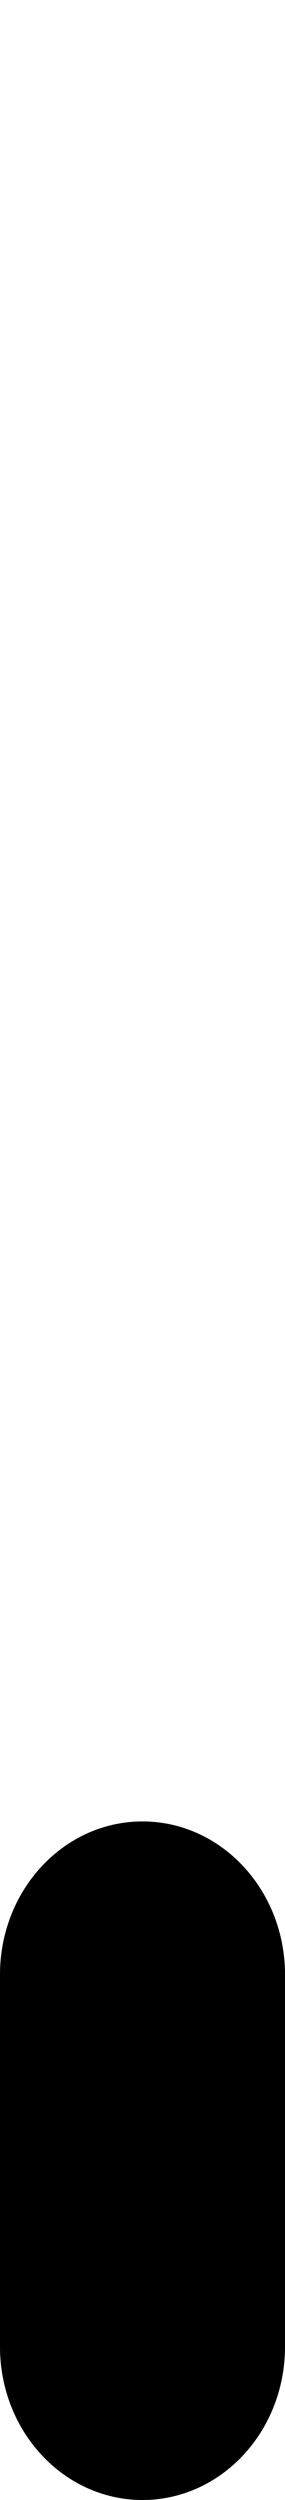 <?xml version="1.0" encoding="utf-8"?>
<!-- Generator: Adobe Illustrator 15.1.0, SVG Export Plug-In . SVG Version: 6.00 Build 0)  -->
<!DOCTYPE svg PUBLIC "-//W3C//DTD SVG 1.1//EN" "http://www.w3.org/Graphics/SVG/1.1/DTD/svg11.dtd">
<svg version="1.1" id="Layer_1" xmlns="http://www.w3.org/2000/svg" xmlns:xlink="http://www.w3.org/1999/xlink" x="0px" y="0px"
	 width="8px" height="70px" viewBox="0 0 8 70" enable-background="new 0 0 8 70" xml:space="preserve">
<path stroke="#000000" stroke-miterlimit="10" d="M7.5,65.71c0,2.093-1.567,3.79-3.5,3.79l0,0c-1.933,0-3.5-1.697-3.5-3.79V55.29
	c0-2.093,1.567-3.79,3.5-3.79l0,0c1.933,0,3.5,1.697,3.5,3.79V65.71z"/>
</svg>
